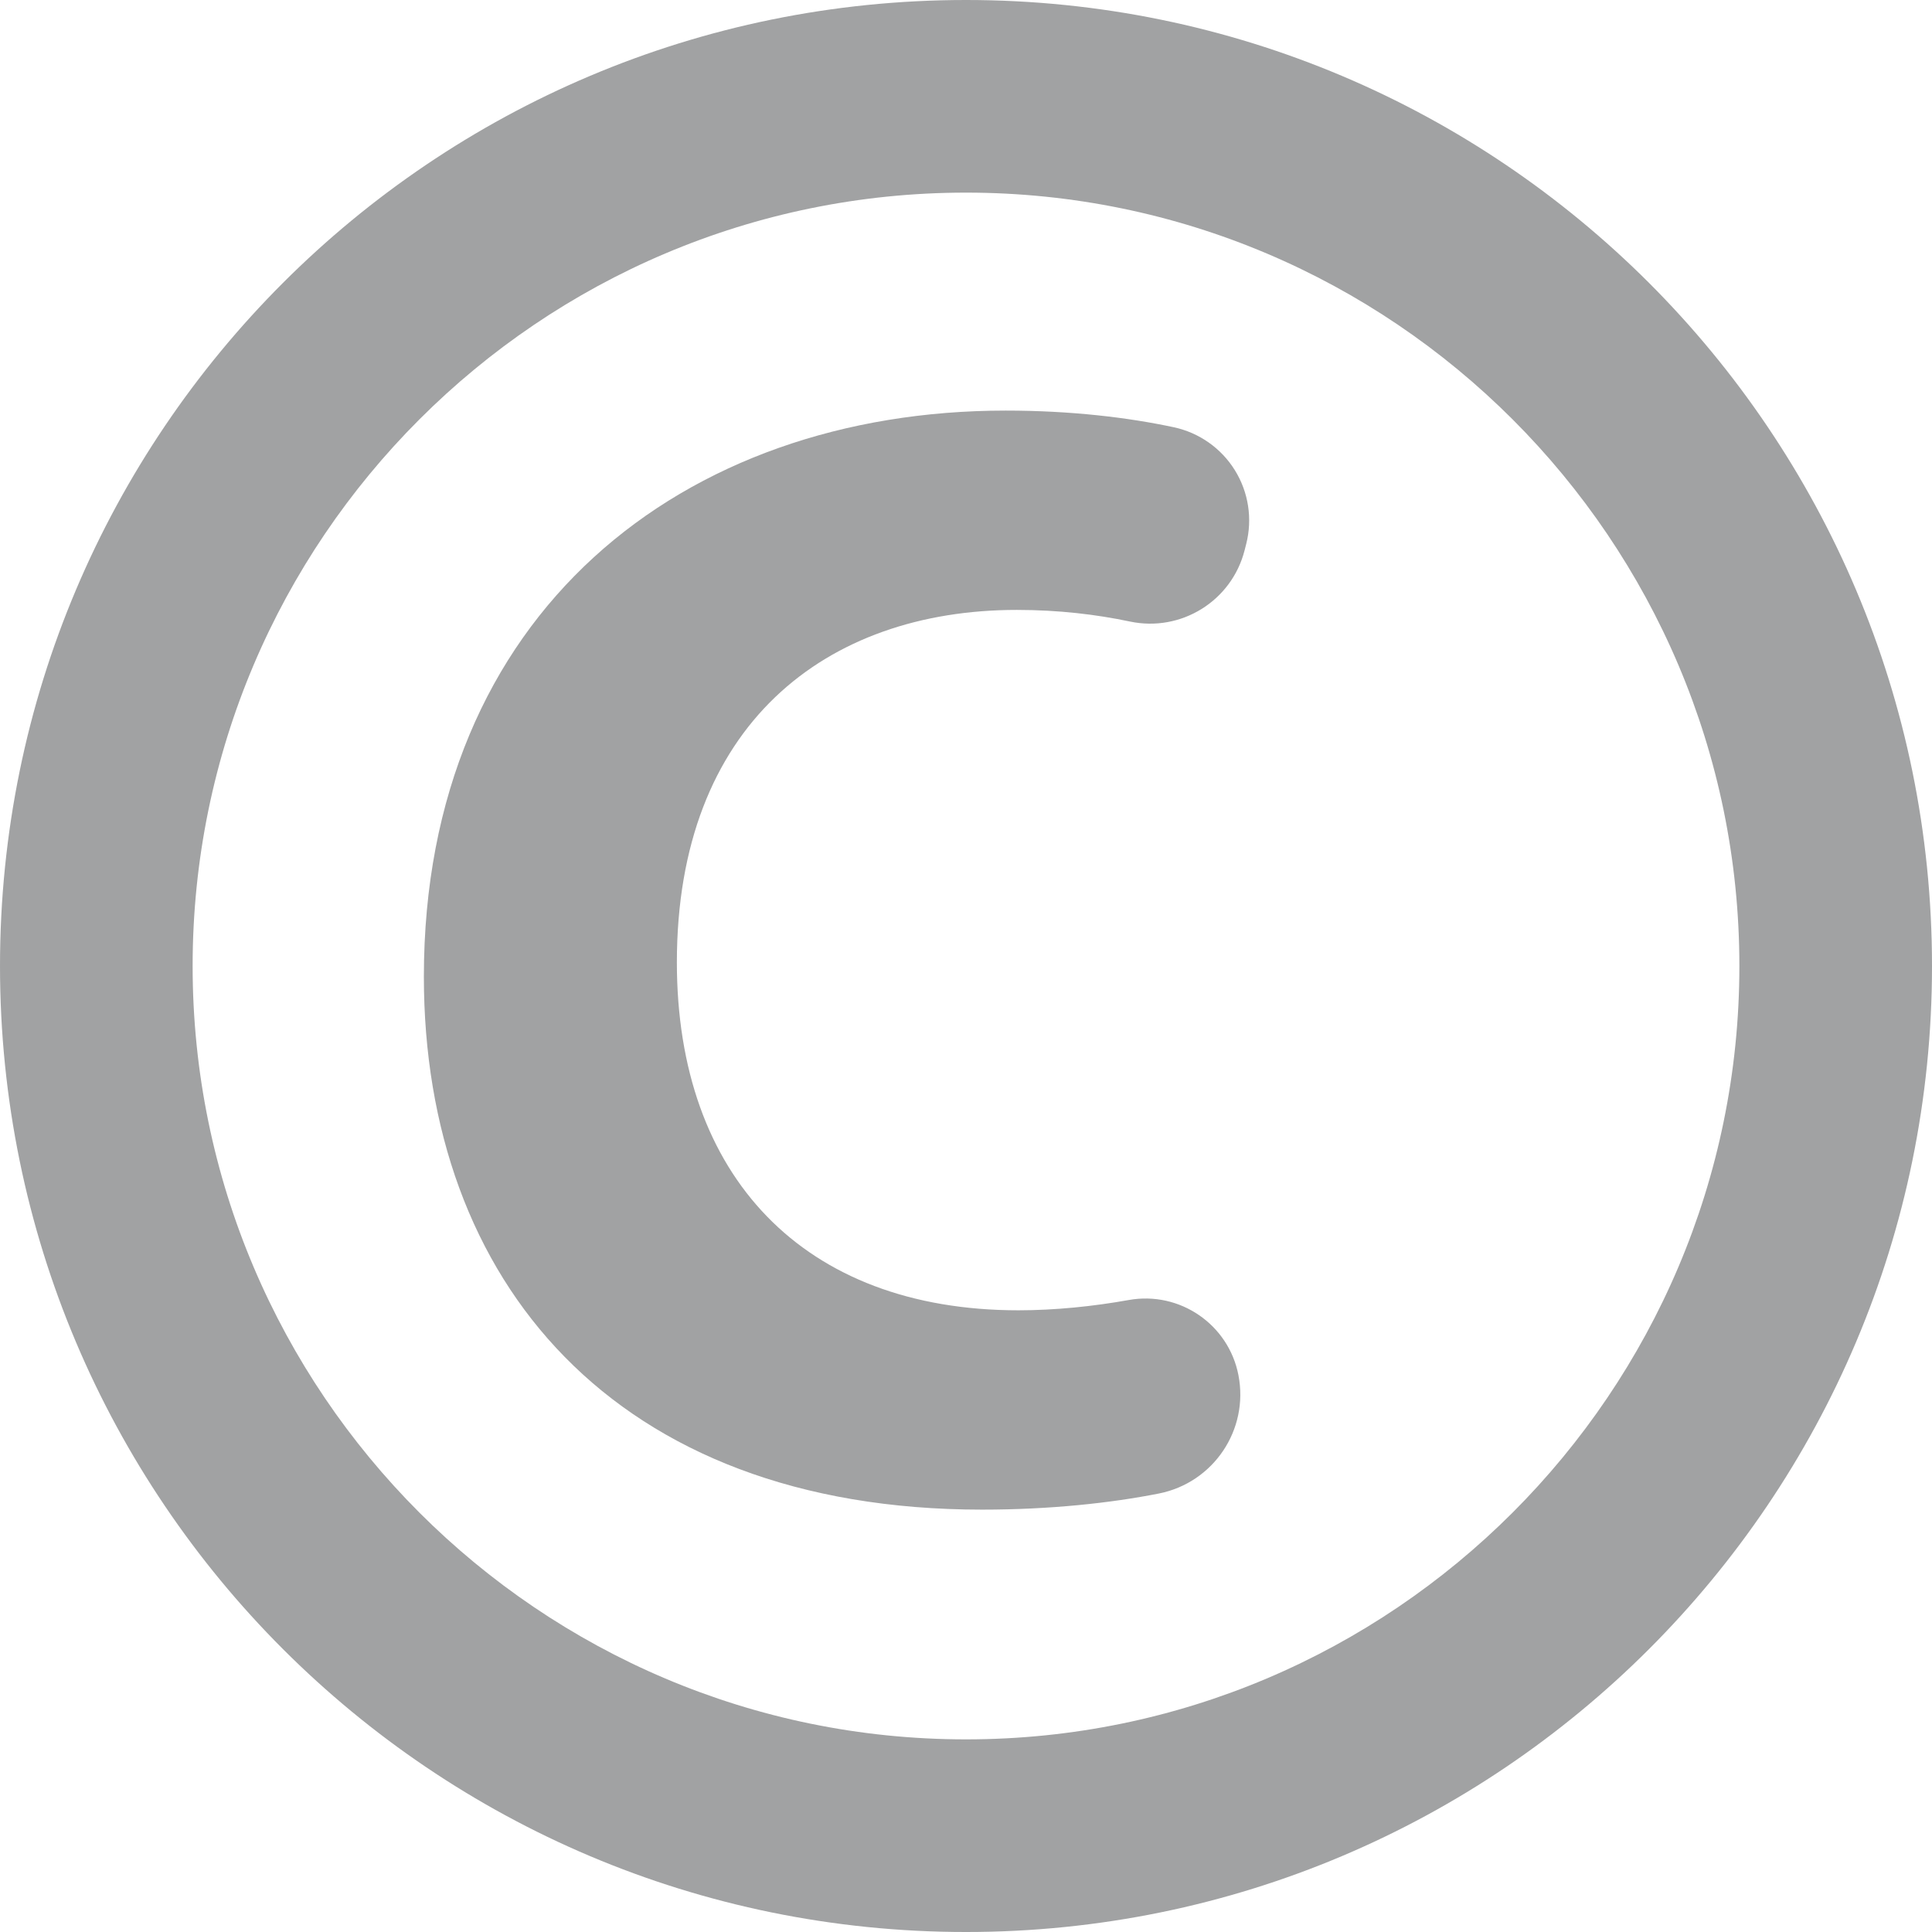 <?xml version="1.0"?>
<svg xmlns="http://www.w3.org/2000/svg" xmlns:xlink="http://www.w3.org/1999/xlink" version="1.1" id="Capa_1" x="0px" y="0px" viewBox="0 0 492.185 492.185" style="enable-background:new 0 0 492.185 492.185;" xml:space="preserve" width="512px" height="512px"><g><g id="XMLID_545_">
	<path id="XMLID_547_" d="M246.093,0C110.172,0,0.001,110.172,0.001,246.094c0,135.904,110.172,246.092,246.093,246.092   c135.905,0,246.092-110.188,246.092-246.092C492.185,110.172,381.999,0,246.093,0z M246.093,443.113   c-108.638,0-197.021-88.383-197.021-197.02c0-108.639,88.384-197.021,197.021-197.021c108.639,0,197.021,88.383,197.021,197.021   C443.115,354.73,354.732,443.113,246.093,443.113z" data-original="#000000" class="active-path" data-old_color="#a1a2a3" fill="#a1a2a3"/>
	<path id="XMLID_546_" d="M299.045,108.846c-11.645-2.49-26.182-4.248-42.841-4.248c-82.154,0-148.221,51.564-148.221,144.211   c0,77.361,48.352,135.777,142.183,135.777c17.475,0,32.827-1.691,45.061-4.105c13.913-2.762,22.972-16.213,20.272-30.141   c-2.508-12.955-14.968-21.486-27.955-19.154c-8.977,1.615-18.785,2.619-28.082,2.619c-54.823,0-87.025-34.23-87.025-88.621   c0-60.414,37.857-89.807,86.595-89.807c10.686,0,20.301,1.166,28.8,2.957c13.035,2.762,25.925-5.209,29.232-18.131l0.416-1.629   c1.629-6.389,0.59-13.18-2.892-18.787C311.106,114.182,305.5,110.236,299.045,108.846z" data-original="#000000" class="active-path" data-old_color="#a1a2a3" fill="#a1a2a3"/>
</g></g> </svg>
